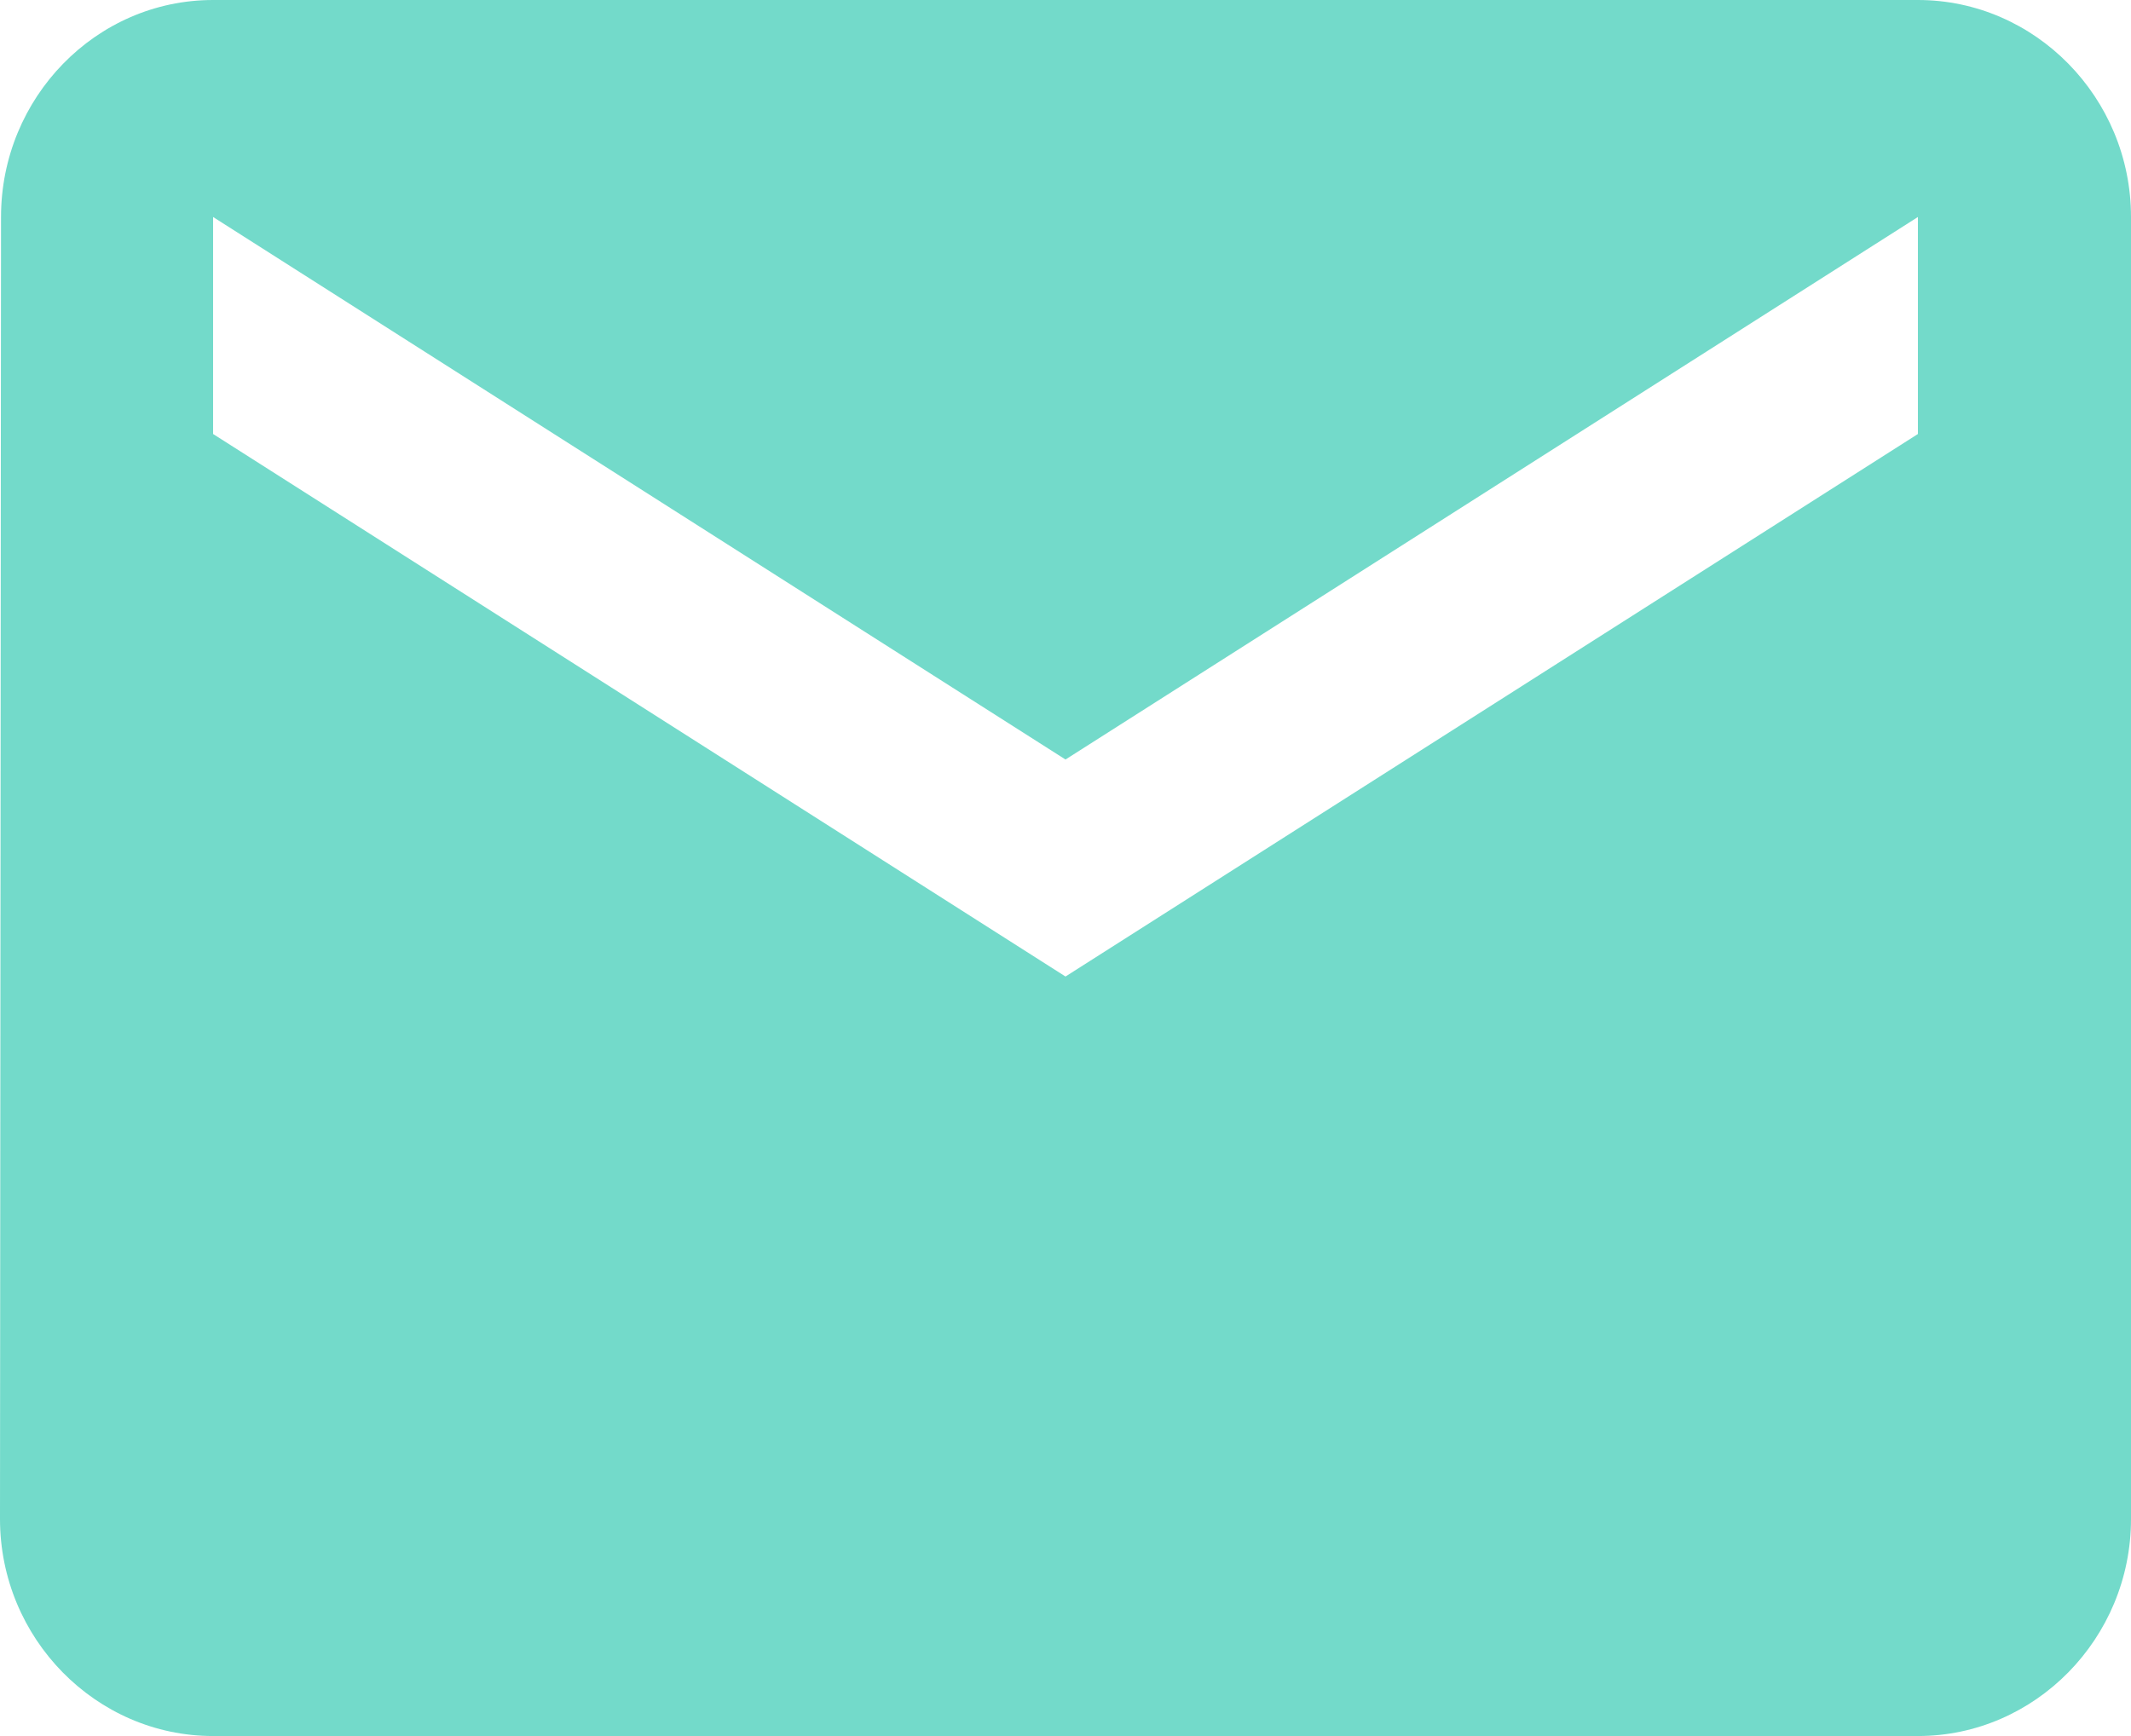 <svg width="27" height="22" viewBox="0 0 27 22" fill="none" xmlns="http://www.w3.org/2000/svg">
<path d="M24.3 0H2.7C1.215 0 0.013 1.238 0.013 2.75L0 19.25C0 20.762 1.215 22 2.7 22H24.3C25.785 22 27 20.762 27 19.25V2.75C27 1.238 25.785 0 24.3 0ZM24.3 5.5L13.5 12.375L2.7 5.5V2.75L13.5 9.625L24.3 2.75V5.5Z" fill="#73DACA"/>
</svg>
